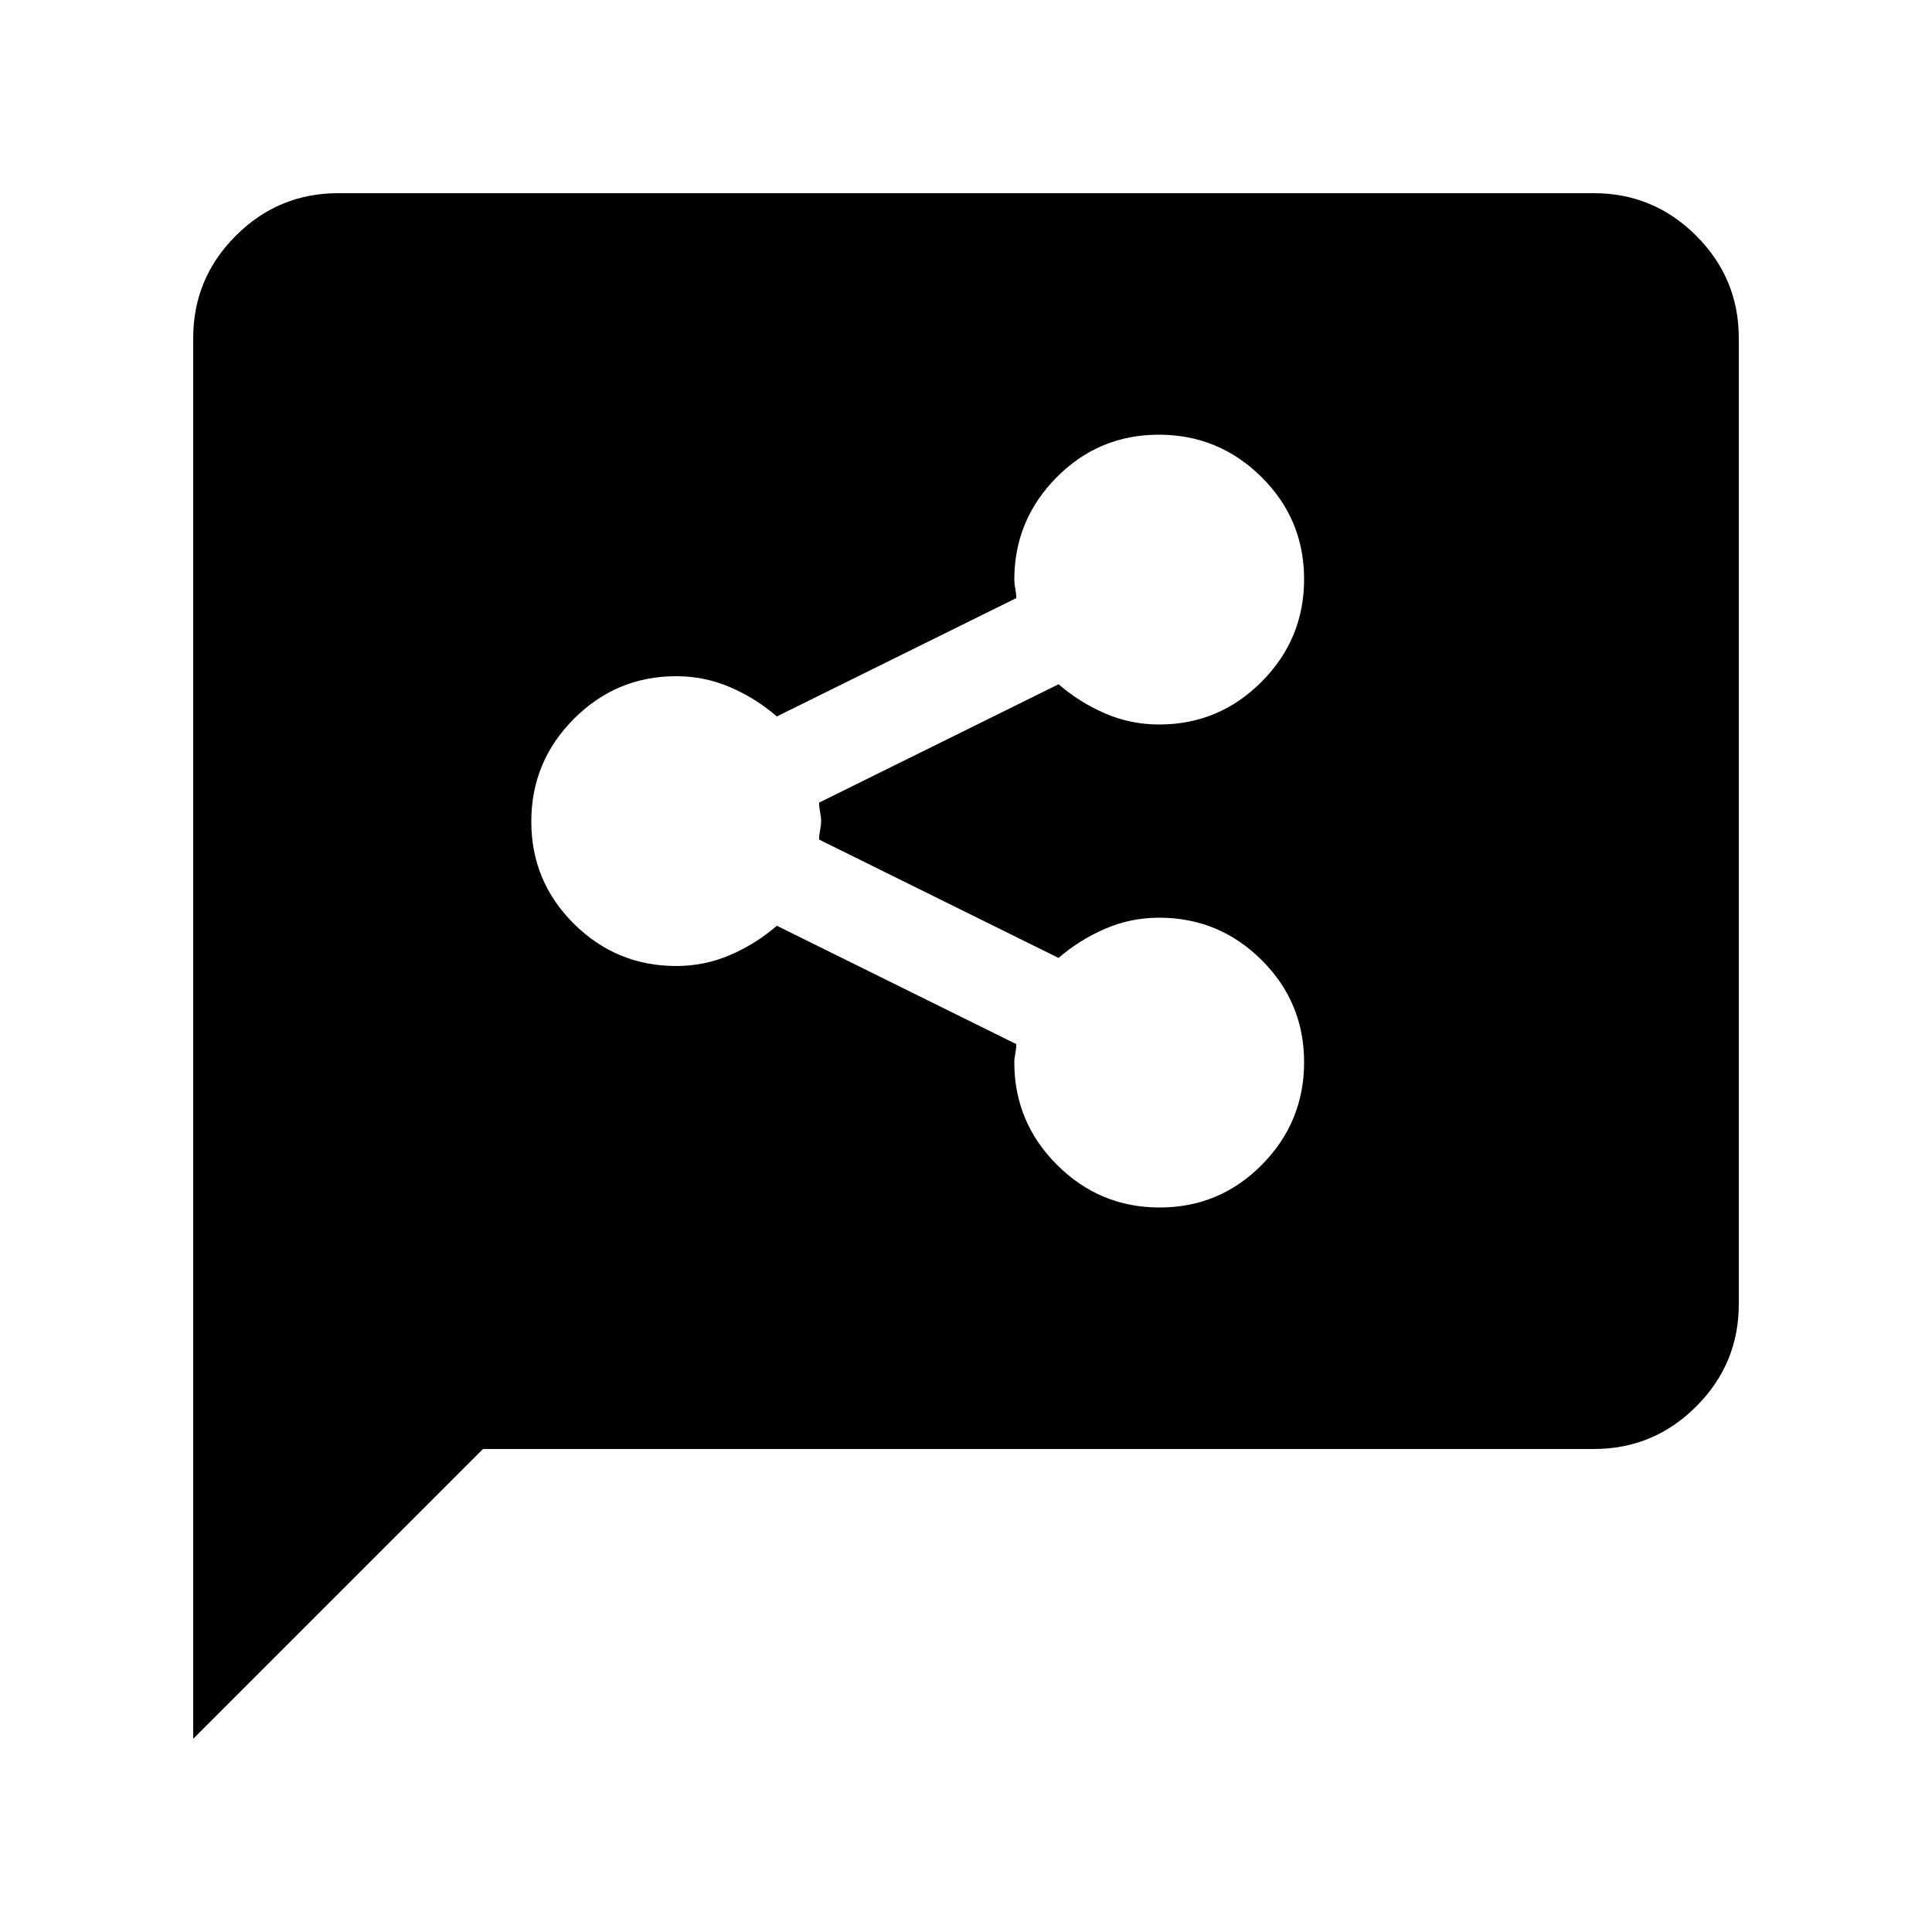 <svg xmlns="http://www.w3.org/2000/svg" height="20" viewBox="0 -960 960 960" width="20"><path d="M576.21-360Q606-360 627-381.21t21-51Q648-462 626.85-483T576-504q-14.15 0-26.89 5.5Q536.38-493 526-484l-119-58.82q0-2.18.5-4.68.5-2.5.5-4.5t-.5-4.5q-.5-2.5-.5-4.68L526-620q10.38 9 23.11 14.5Q561.85-600 576-600q29.7 0 50.85-21.21 21.15-21.21 21.15-51T626.79-723q-21.21-21-51-21T525-722.79q-21 21.2-21 50.99 0 1.8.5 4.3t.5 4.68L386-604q-10.38-9-23.11-14.5Q350.15-624 336-624q-29.7 0-50.85 21.21-21.15 21.21-21.15 51T285.15-501q21.15 21 50.85 21 14.15 0 26.89-5.5Q375.62-491 386-500l119 58.82q0 2.18-.5 4.68-.5 2.5-.5 4.3 0 29.79 21.21 50.99 21.21 21.21 51 21.21ZM96-96v-696q0-29.7 21.15-50.85Q138.3-864 168-864h624q29.7 0 50.85 21.15Q864-821.7 864-792v480q0 29.7-21.15 50.85Q821.7-240 792-240H240L96-96Z"/></svg>